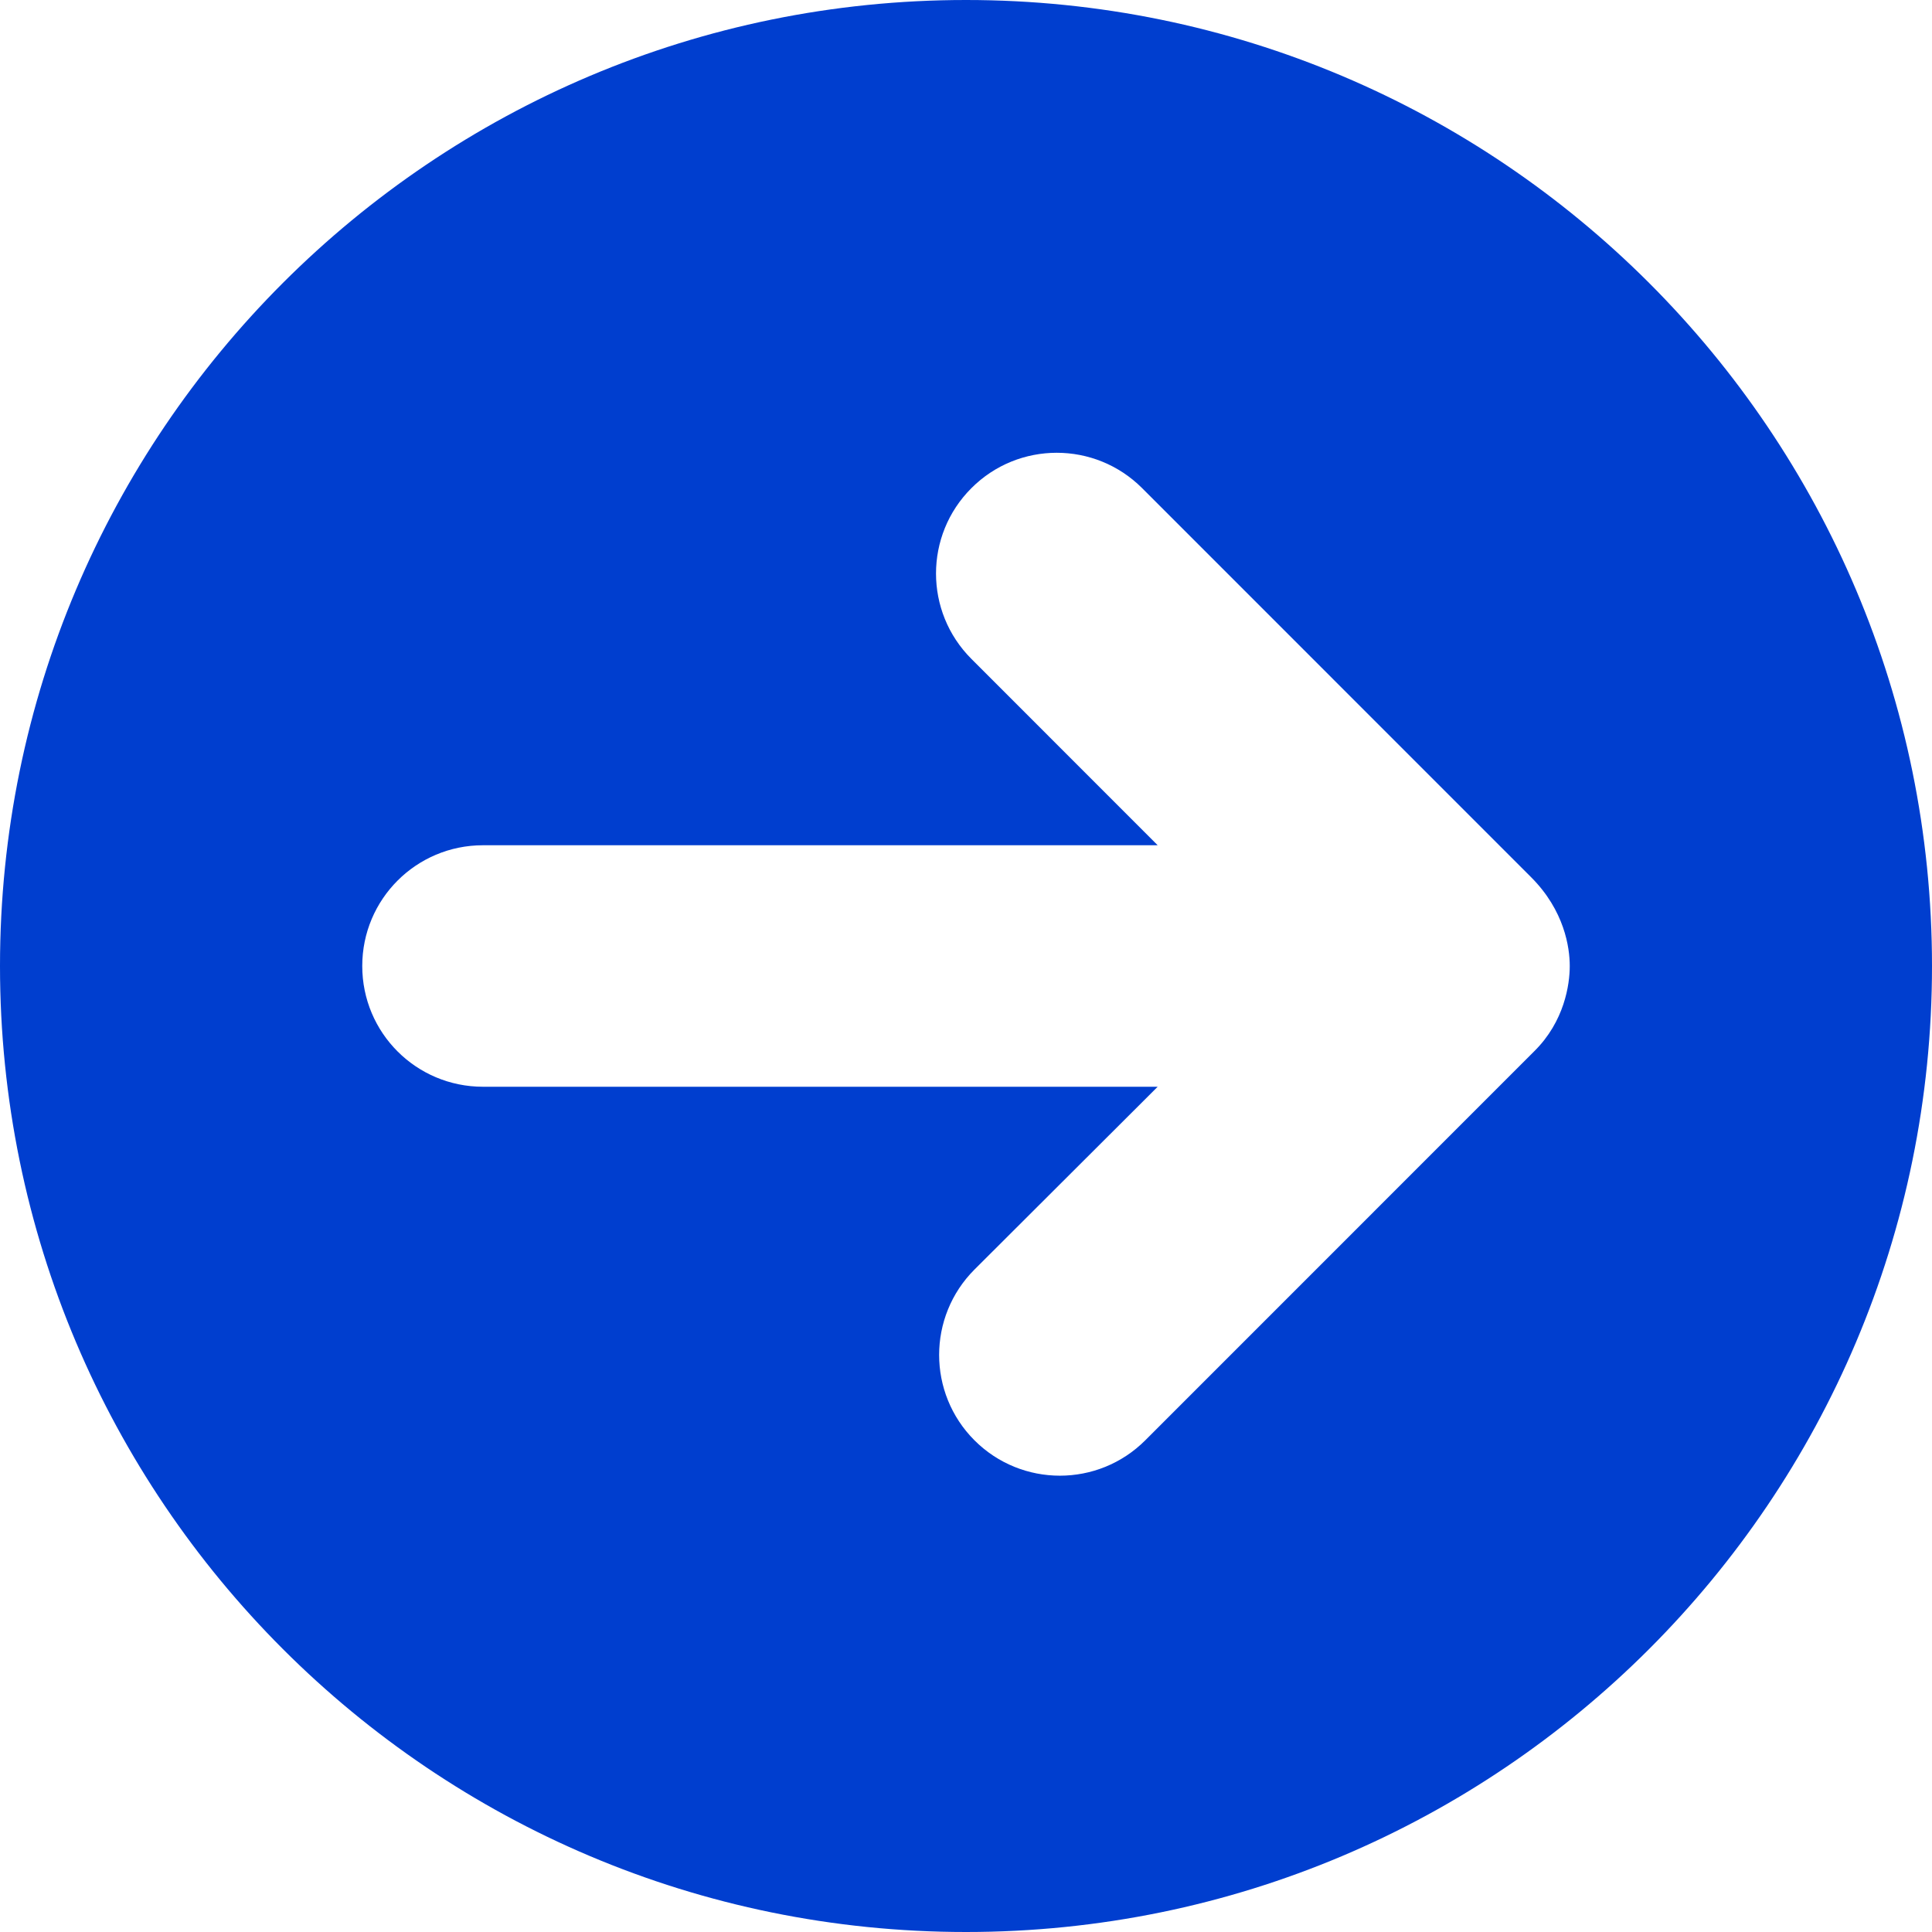 <svg width="24" height="24" viewBox="0 0 24 24" fill="none" xmlns="http://www.w3.org/2000/svg">
<g clip-path="url(#clip0_1_555)">
<path d="M12 0C5.372 0 0 5.372 0 12C0 18.628 5.372 24 12 24C18.628 24 24 18.628 24 12C24 5.372 18.628 0 12 0ZM19.059 13.059L14.227 17.892C13.641 18.478 12.691 18.478 12.105 17.892C11.52 17.306 11.52 16.357 12.105 15.771L14.381 13.5H6C5.17 13.5 4.5 12.83 4.5 12C4.5 11.17 5.171 10.5 6 10.5H14.381L12.067 8.185C11.481 7.599 11.481 6.65 12.067 6.064C12.652 5.478 13.602 5.478 14.188 6.064L19.02 10.897C19.434 11.311 19.5 11.77 19.5 12C19.5 12.23 19.434 12.689 19.059 13.059Z" fill="#003ECF"/>
</g>
<defs>
<clipPath id="clip0_1_555">
<rect width="24" height="24" fill="white"/>
</clipPath>
</defs>
</svg>
